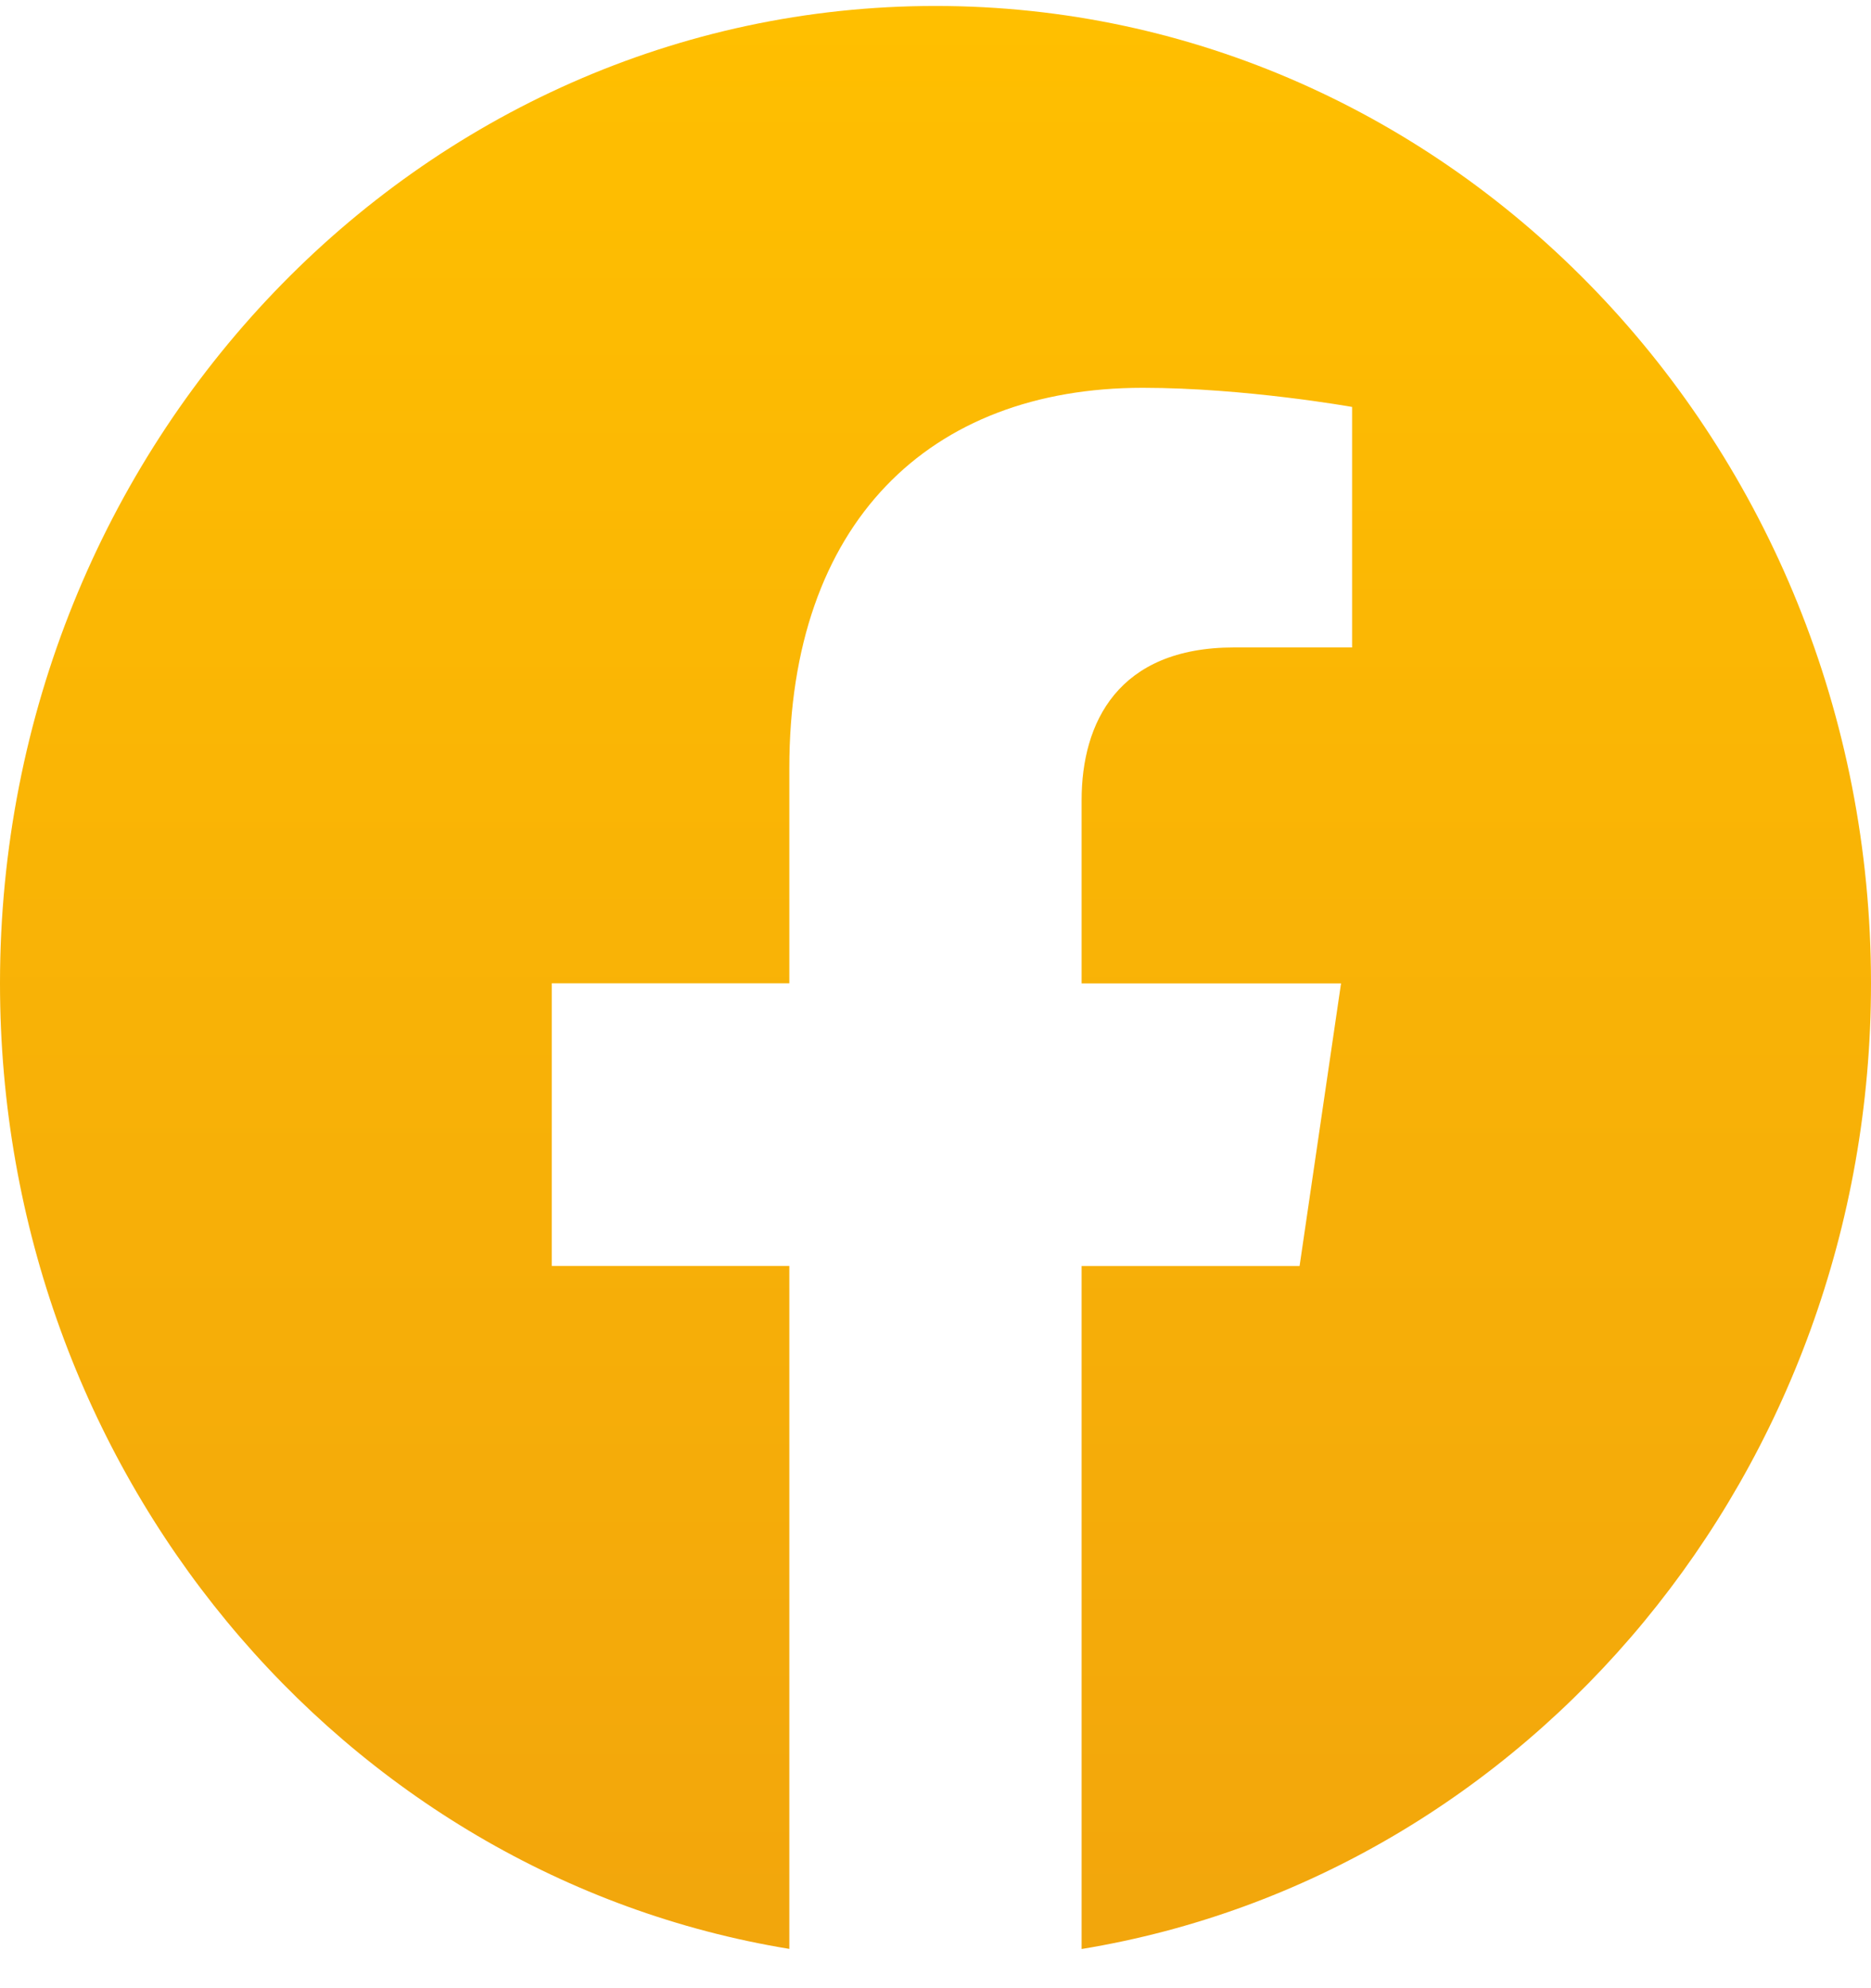 <svg width="32" height="34" viewBox="0 0 32 34" fill="none" xmlns="http://www.w3.org/2000/svg">
<g clip-path="url(#clip0_72_949)">
<path d="M32 16.817C32 7.586 24.836 0.102 16 0.102C7.164 0.102 0 7.586 0 16.817C0 25.16 5.851 32.075 13.5 33.328V21.649H9.437V16.815H13.5V13.135C13.5 8.947 15.889 6.632 19.544 6.632C21.293 6.632 23.125 6.959 23.125 6.959V11.072H21.107C19.119 11.072 18.499 12.361 18.499 13.683V16.817H22.936L22.227 21.65H18.499V33.33C26.149 32.075 32 25.159 32 16.817Z" fill="url(#paint0_linear_72_949)"/>
</g>
<defs>
<linearGradient id="paint0_linear_72_949" x1="16" y1="0.102" x2="16" y2="33.33" gradientUnits="userSpaceOnUse">
<stop stop-color="#FFBF00"/>
<stop offset="1" stop-color="#F2A60C"/>
</linearGradient>
<clipPath id="clip0_72_949">
<rect width="32" height="33.43" fill="white"/>
</clipPath>
</defs>
</svg>
